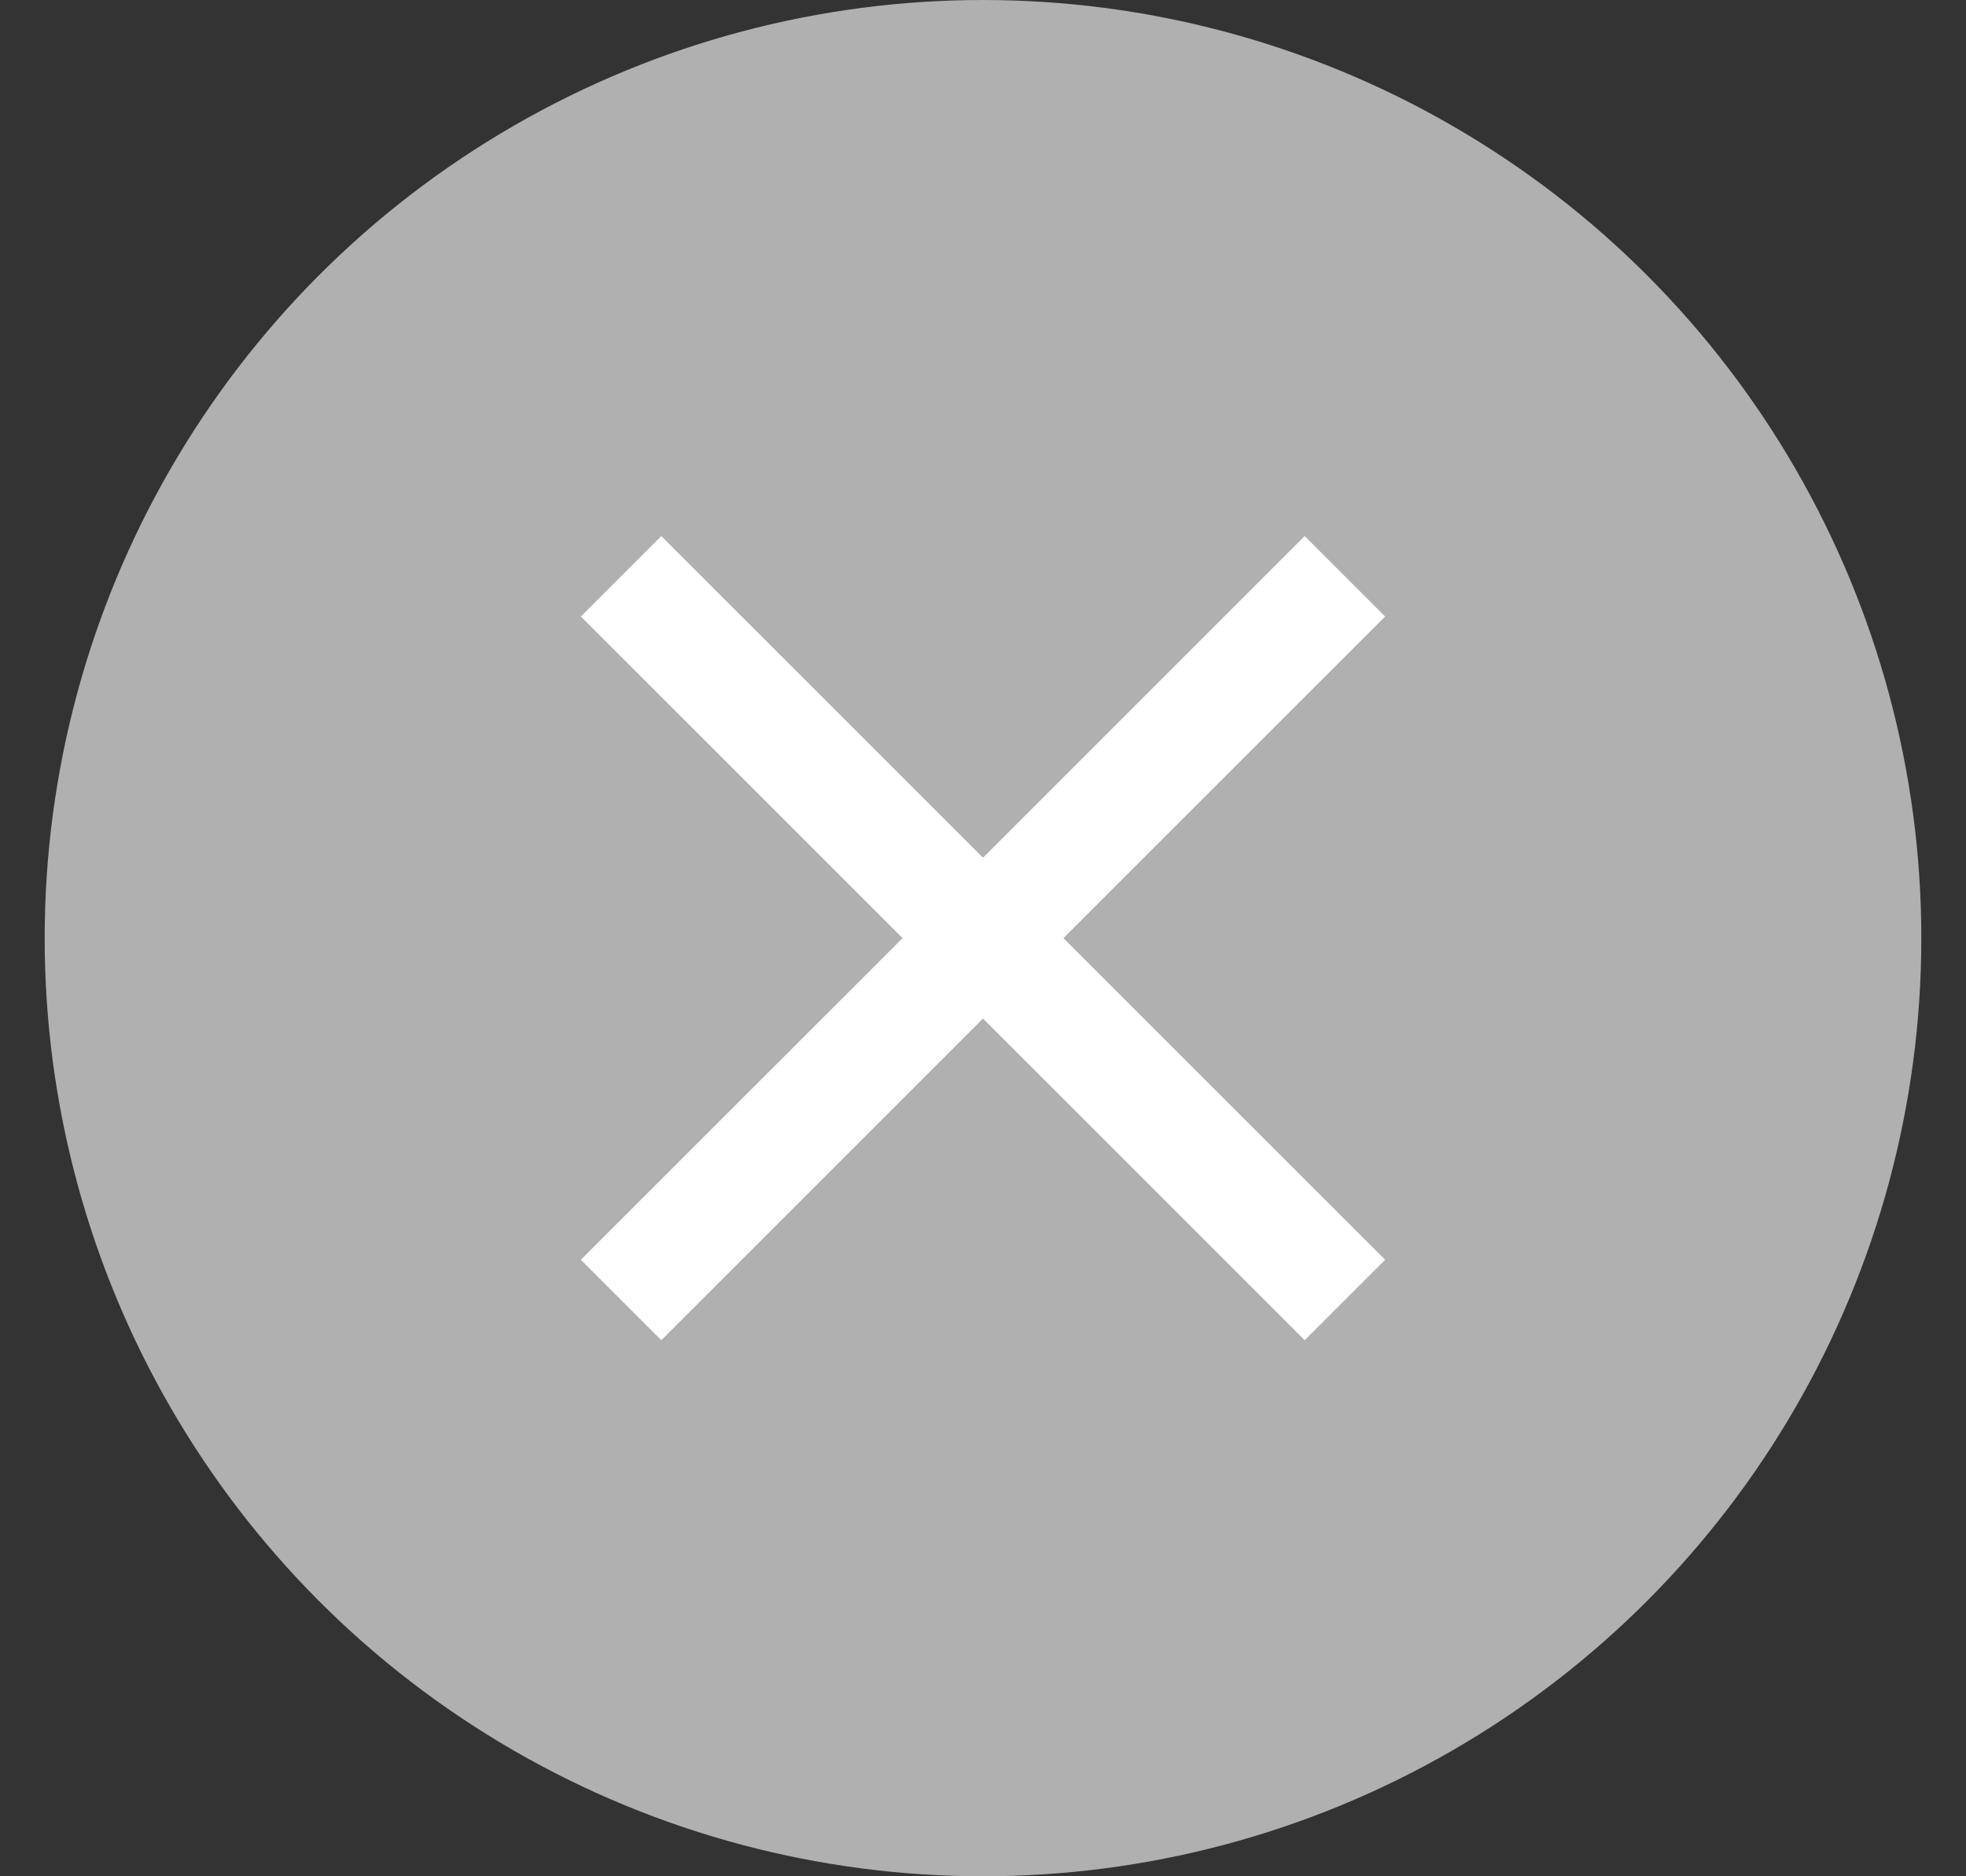 <svg width="22" height="21" viewBox="0 0 22 21" fill="none" xmlns="http://www.w3.org/2000/svg">
<rect x="0" y="0" width="22" height="21" fill="#333333" stroke="none"/>
<circle cx="11" cy="10.5" r="10.5" fill="#B0B0B0"/>
<rect x="6.5" y="6.9" width="1.273" height="11.455" transform="rotate(-45 6.5 6.9)" fill="white"/>
<rect x="7.4" y="15" width="1.273" height="11.455" transform="rotate(-135 7.4 15)" fill="white"/>
</svg>
